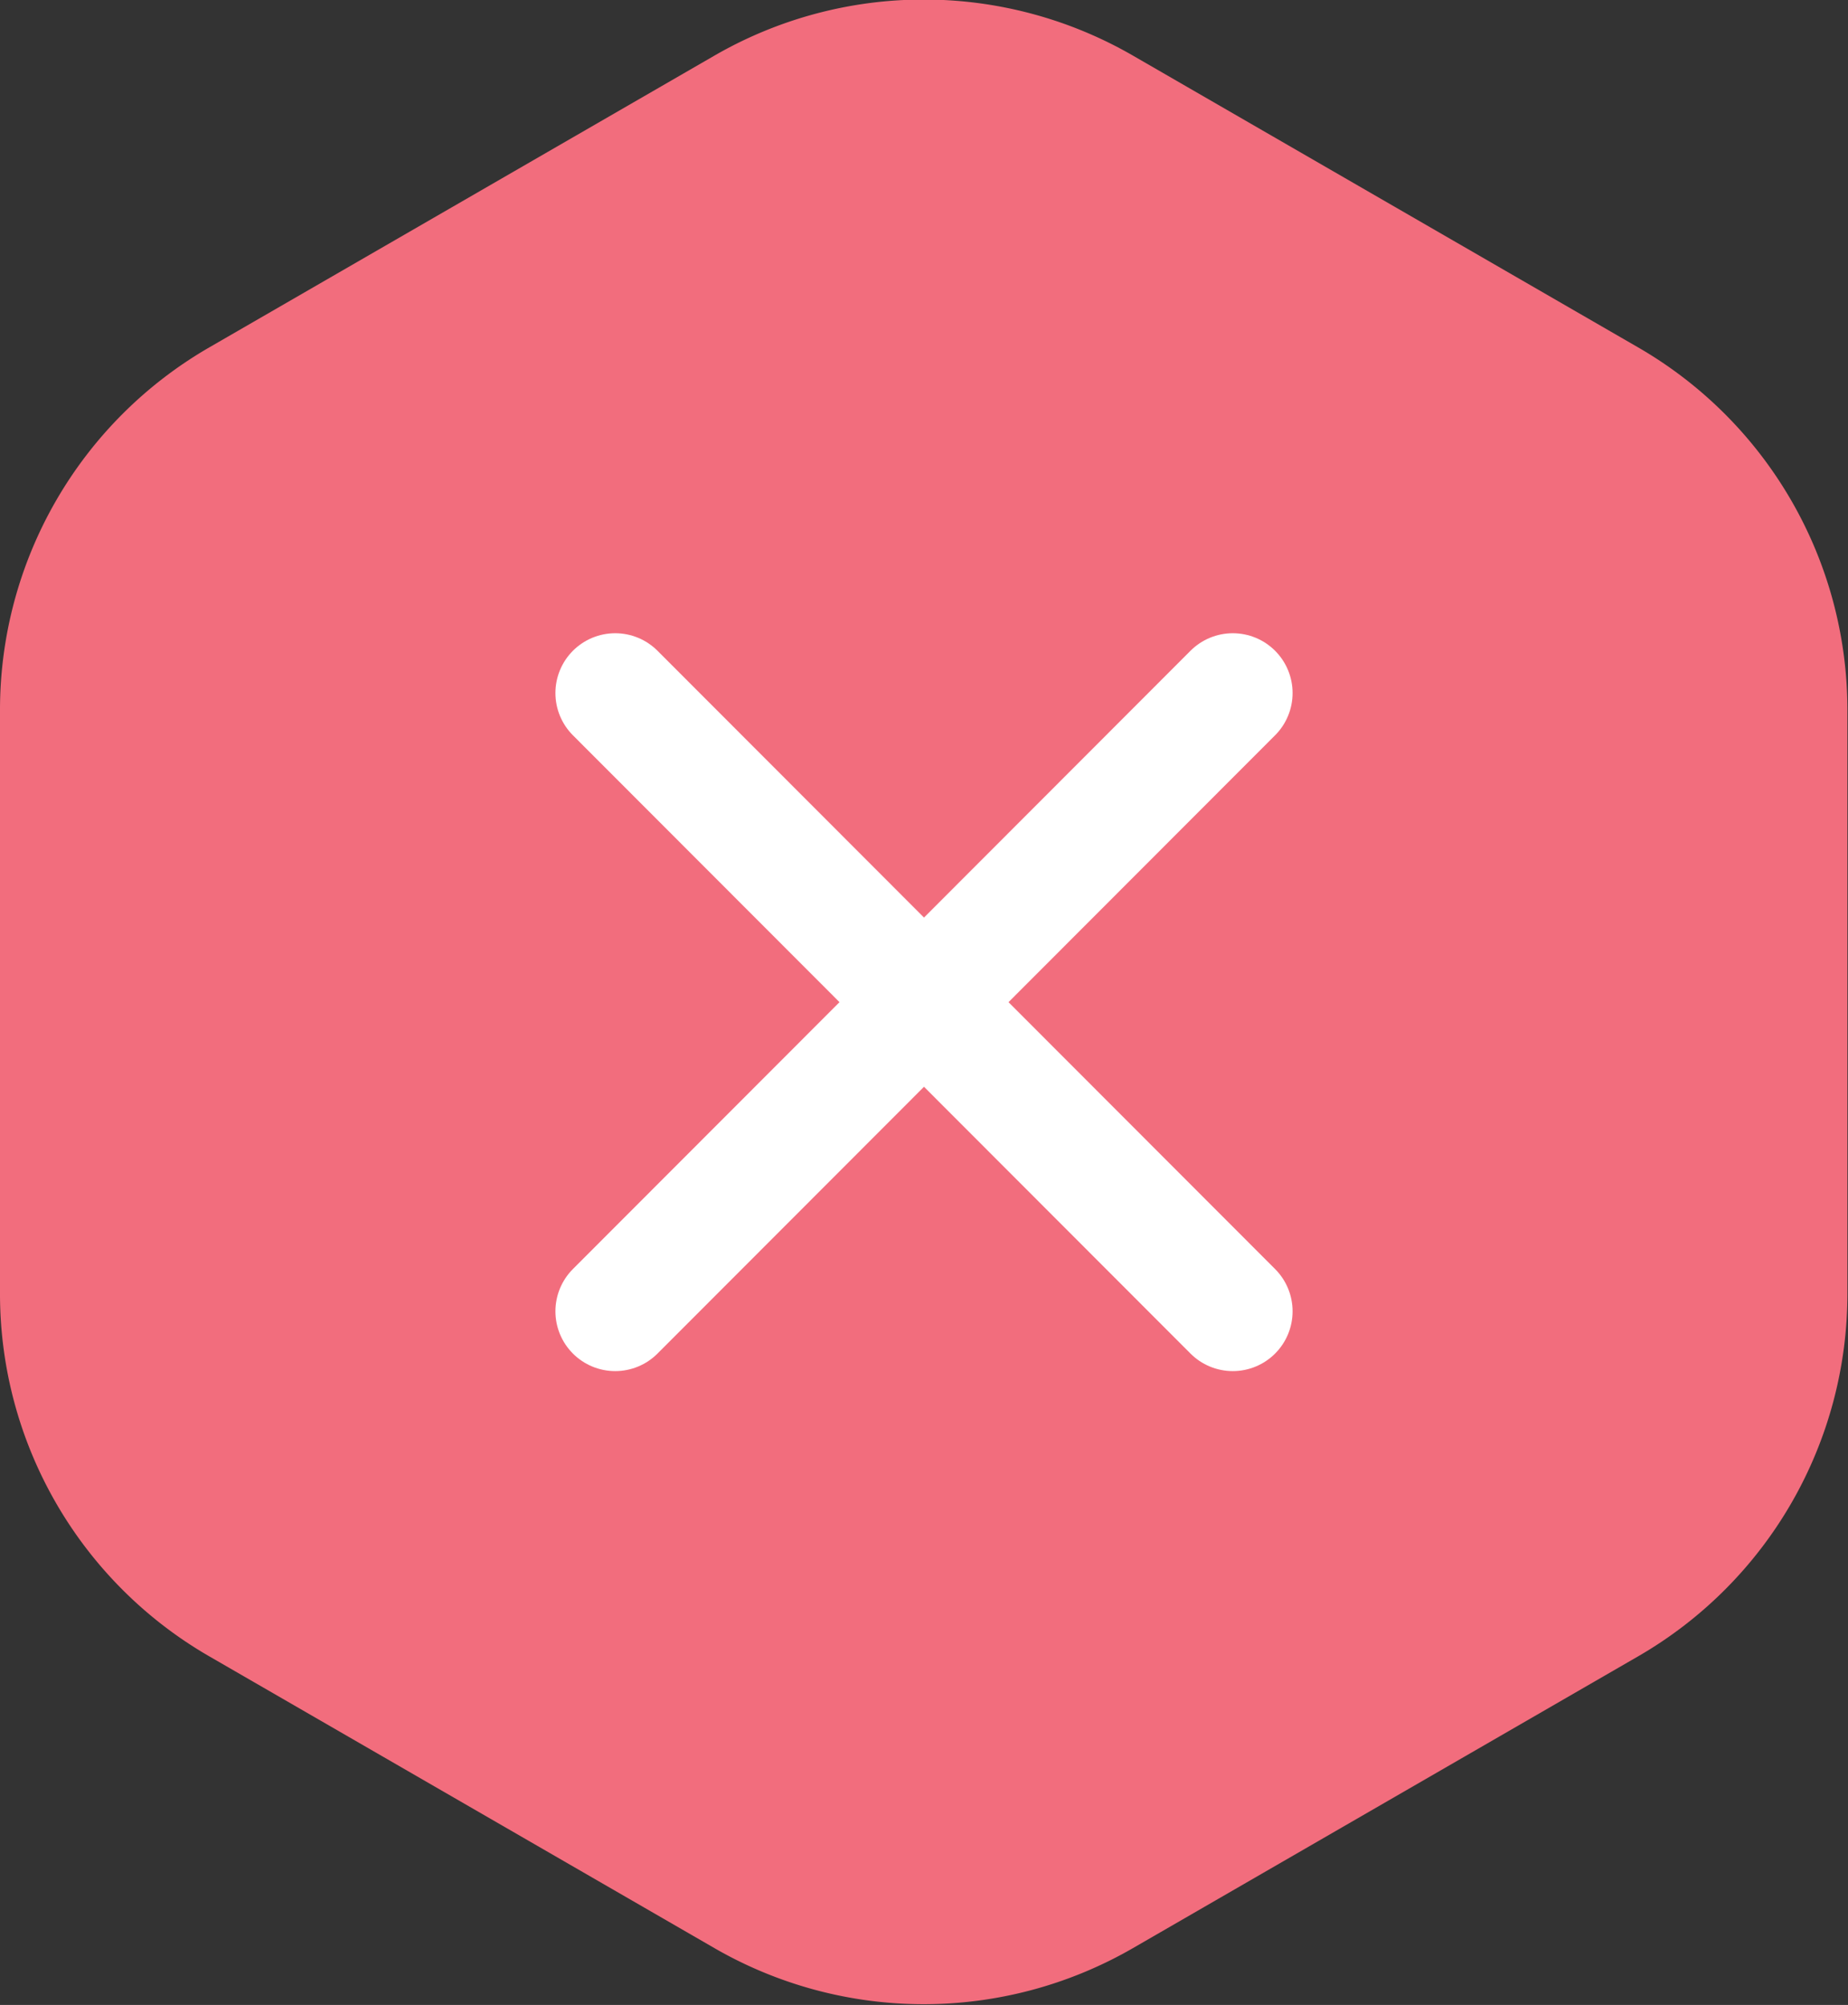 <svg id="Layer_1" data-name="Layer 1" xmlns="http://www.w3.org/2000/svg" viewBox="0 0 30.91 33.53"><rect x="0" y="0" width="30.91" height="33.53" fill="#333333" stroke="none"/><defs><style>.cls-1{fill:#f26d7d;}.cls-2{fill:none;stroke:#fff;stroke-linecap:round;stroke-linejoin:round;stroke-width:2px;}</style></defs><title>modal-oops</title><path class="cls-1" d="M787.66,483.77l-8.45-4.88a7,7,0,0,1-3.5-6.07v-9.75a7,7,0,0,1,3.5-6.07l8.45-4.88a7,7,0,0,1,7,0l8.45,4.88a7,7,0,0,1,3.5,6.07v9.75a7,7,0,0,1-3.5,6.07l-8.45,4.88A7,7,0,0,1,787.66,483.77Z" transform="translate(-775.71 -451.19)"/><line class="cls-2" x1="10.29" y1="11.59" x2="20.62" y2="21.93"/><line class="cls-2" x1="10.29" y1="21.93" x2="20.62" y2="11.59"/></svg>